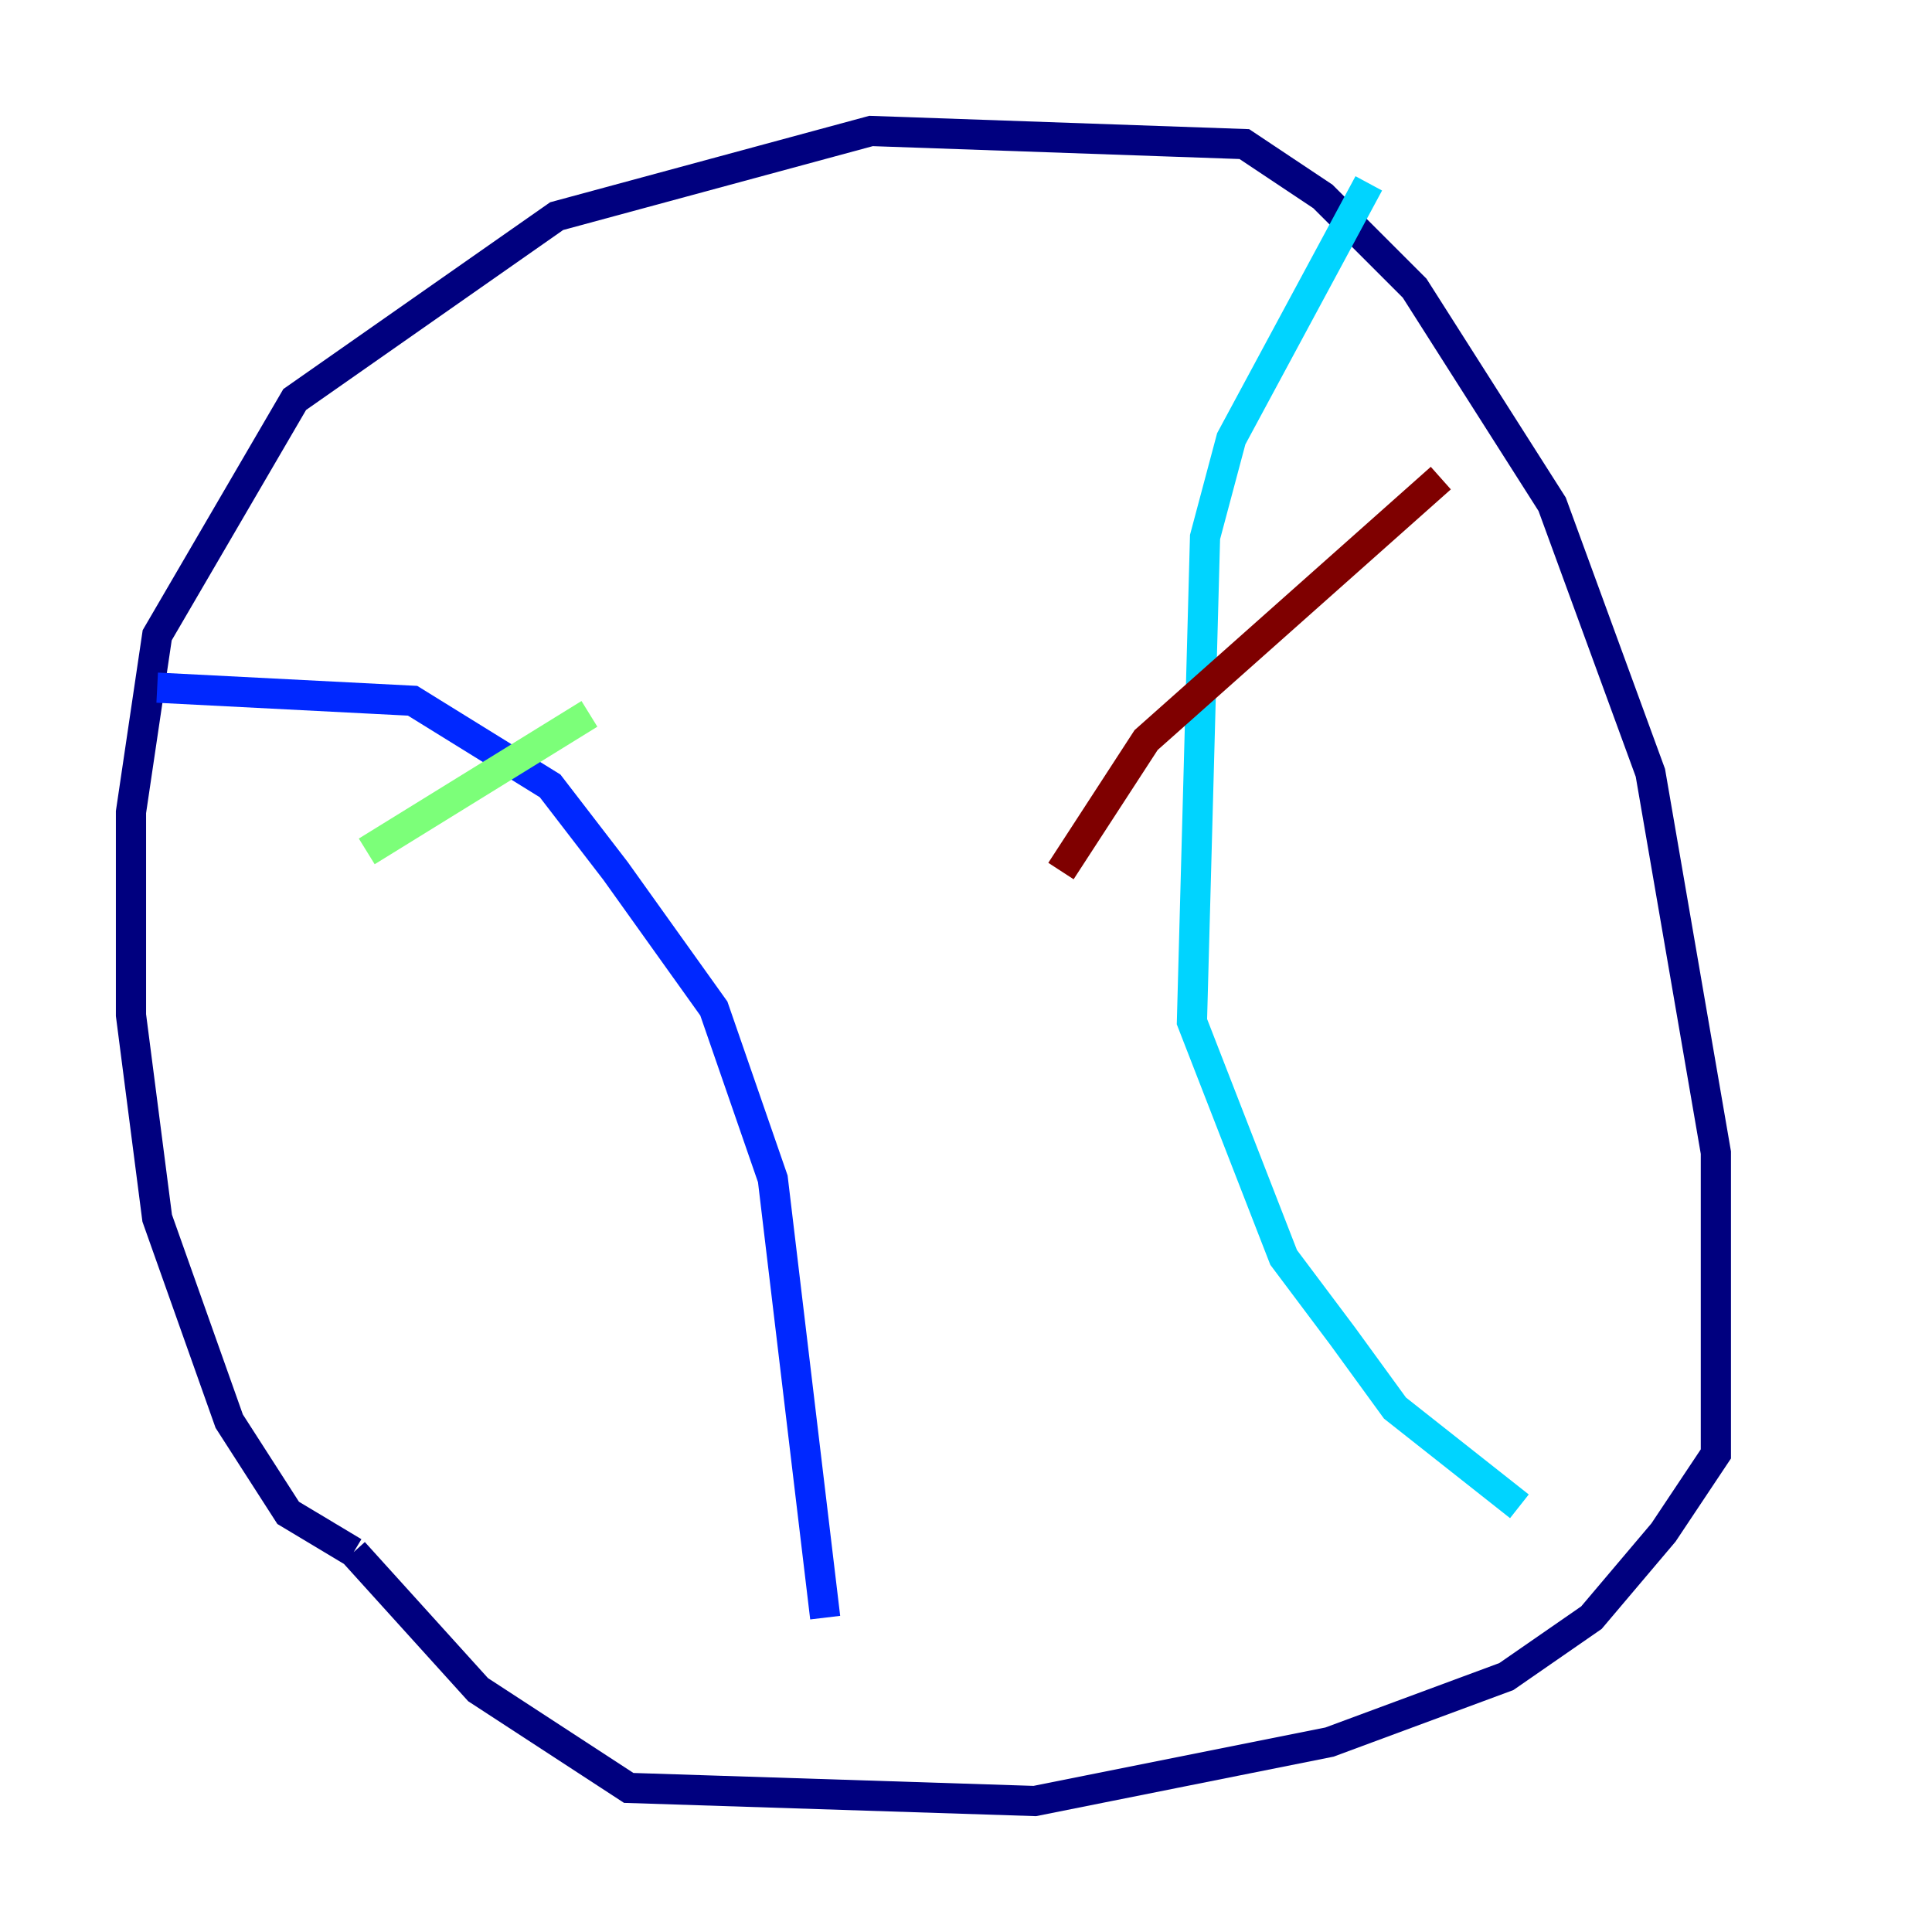 <?xml version="1.0" encoding="utf-8" ?>
<svg baseProfile="tiny" height="128" version="1.2" viewBox="0,0,128,128" width="128" xmlns="http://www.w3.org/2000/svg" xmlns:ev="http://www.w3.org/2001/xml-events" xmlns:xlink="http://www.w3.org/1999/xlink"><defs /><polyline fill="none" points="23.43,102.834 19.091,100.231 15.186,94.156 10.414,80.705 8.678,67.254 8.678,53.803 10.414,42.088 19.525,26.468 36.881,14.319 57.709,8.678 82.441,9.546 87.647,13.017 93.722,19.091 102.834,33.41 109.342,51.2 113.681,76.366 113.681,96.325 110.21,101.532 105.437,107.173 99.797,111.078 88.081,115.417 68.556,119.322 41.654,118.454 31.675,111.946 23.43,102.834" stroke="#00007f" stroke-width="2" /><polyline fill="none" points="10.414,45.559 27.336,46.427 36.447,52.068 40.786,57.709 47.295,66.82 51.2,78.102 54.671,107.173" stroke="#0028ff" stroke-width="2" /><polyline fill="none" points="90.685,12.149 81.573,29.071 79.837,35.58 78.969,67.688 85.044,83.308 88.949,88.515 92.42,93.288 100.664,99.797" stroke="#00d4ff" stroke-width="2" /><polyline fill="none" points="24.298,56.407 39.051,47.295" stroke="#7cff79" stroke-width="2" /><polyline fill="none" points="36.447,72.461 36.447,72.461" stroke="#ffe500" stroke-width="2" /><polyline fill="none" points="39.051,85.912 39.051,85.912" stroke="#ff4600" stroke-width="2" /><polyline fill="none" points="95.458,31.675 75.932,49.031 70.291,57.709" stroke="#7f0000" stroke-width="2" /></svg>